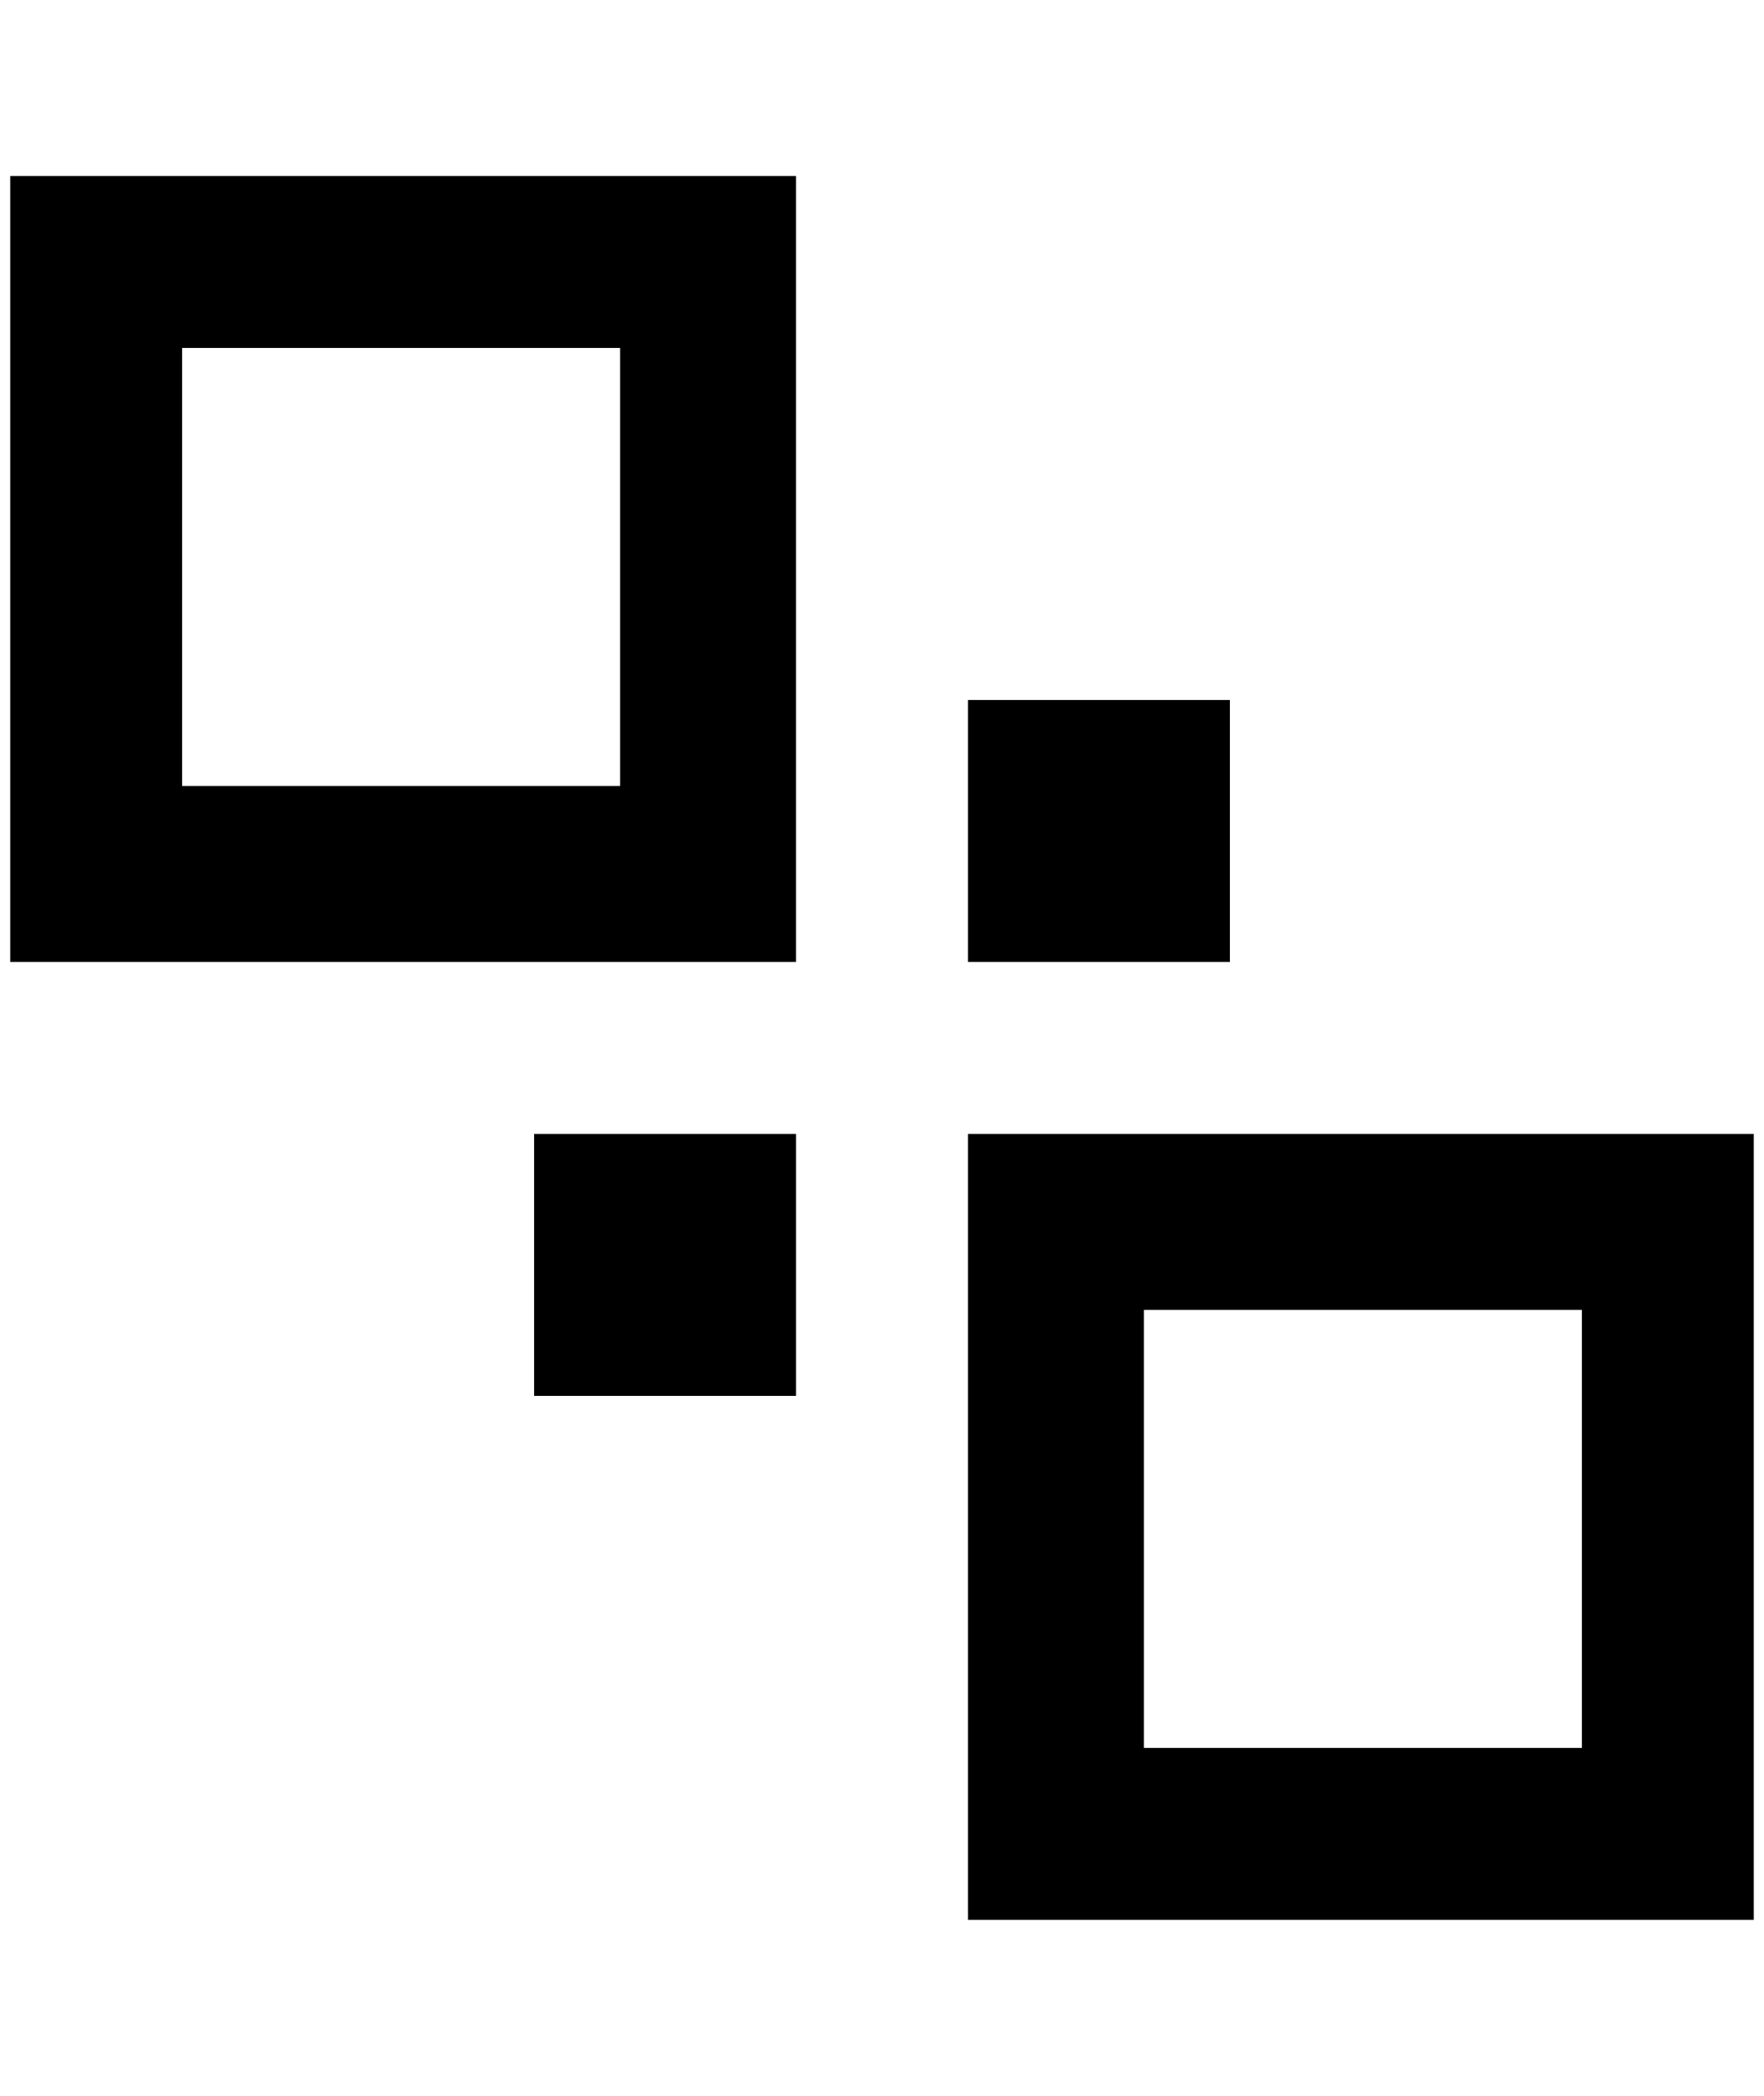 <?xml version="1.0" standalone="no"?>
<!DOCTYPE svg PUBLIC "-//W3C//DTD SVG 1.1//EN" "http://www.w3.org/Graphics/SVG/1.1/DTD/svg11.dtd" >
<svg xmlns="http://www.w3.org/2000/svg" xmlns:xlink="http://www.w3.org/1999/xlink" version="1.1" viewBox="-10 0 1724 2048">
   <path fill="currentColor"
d="M0 172h768v768h-768v-768zM596 340h-428v428h428v-428zM1704 1108v768h-768v-768h768zM1108 1708h428v-428h-428v428zM1192 684v256h-256v-256h256zM768 1364h-256v-256h256v256z" />
</svg>
